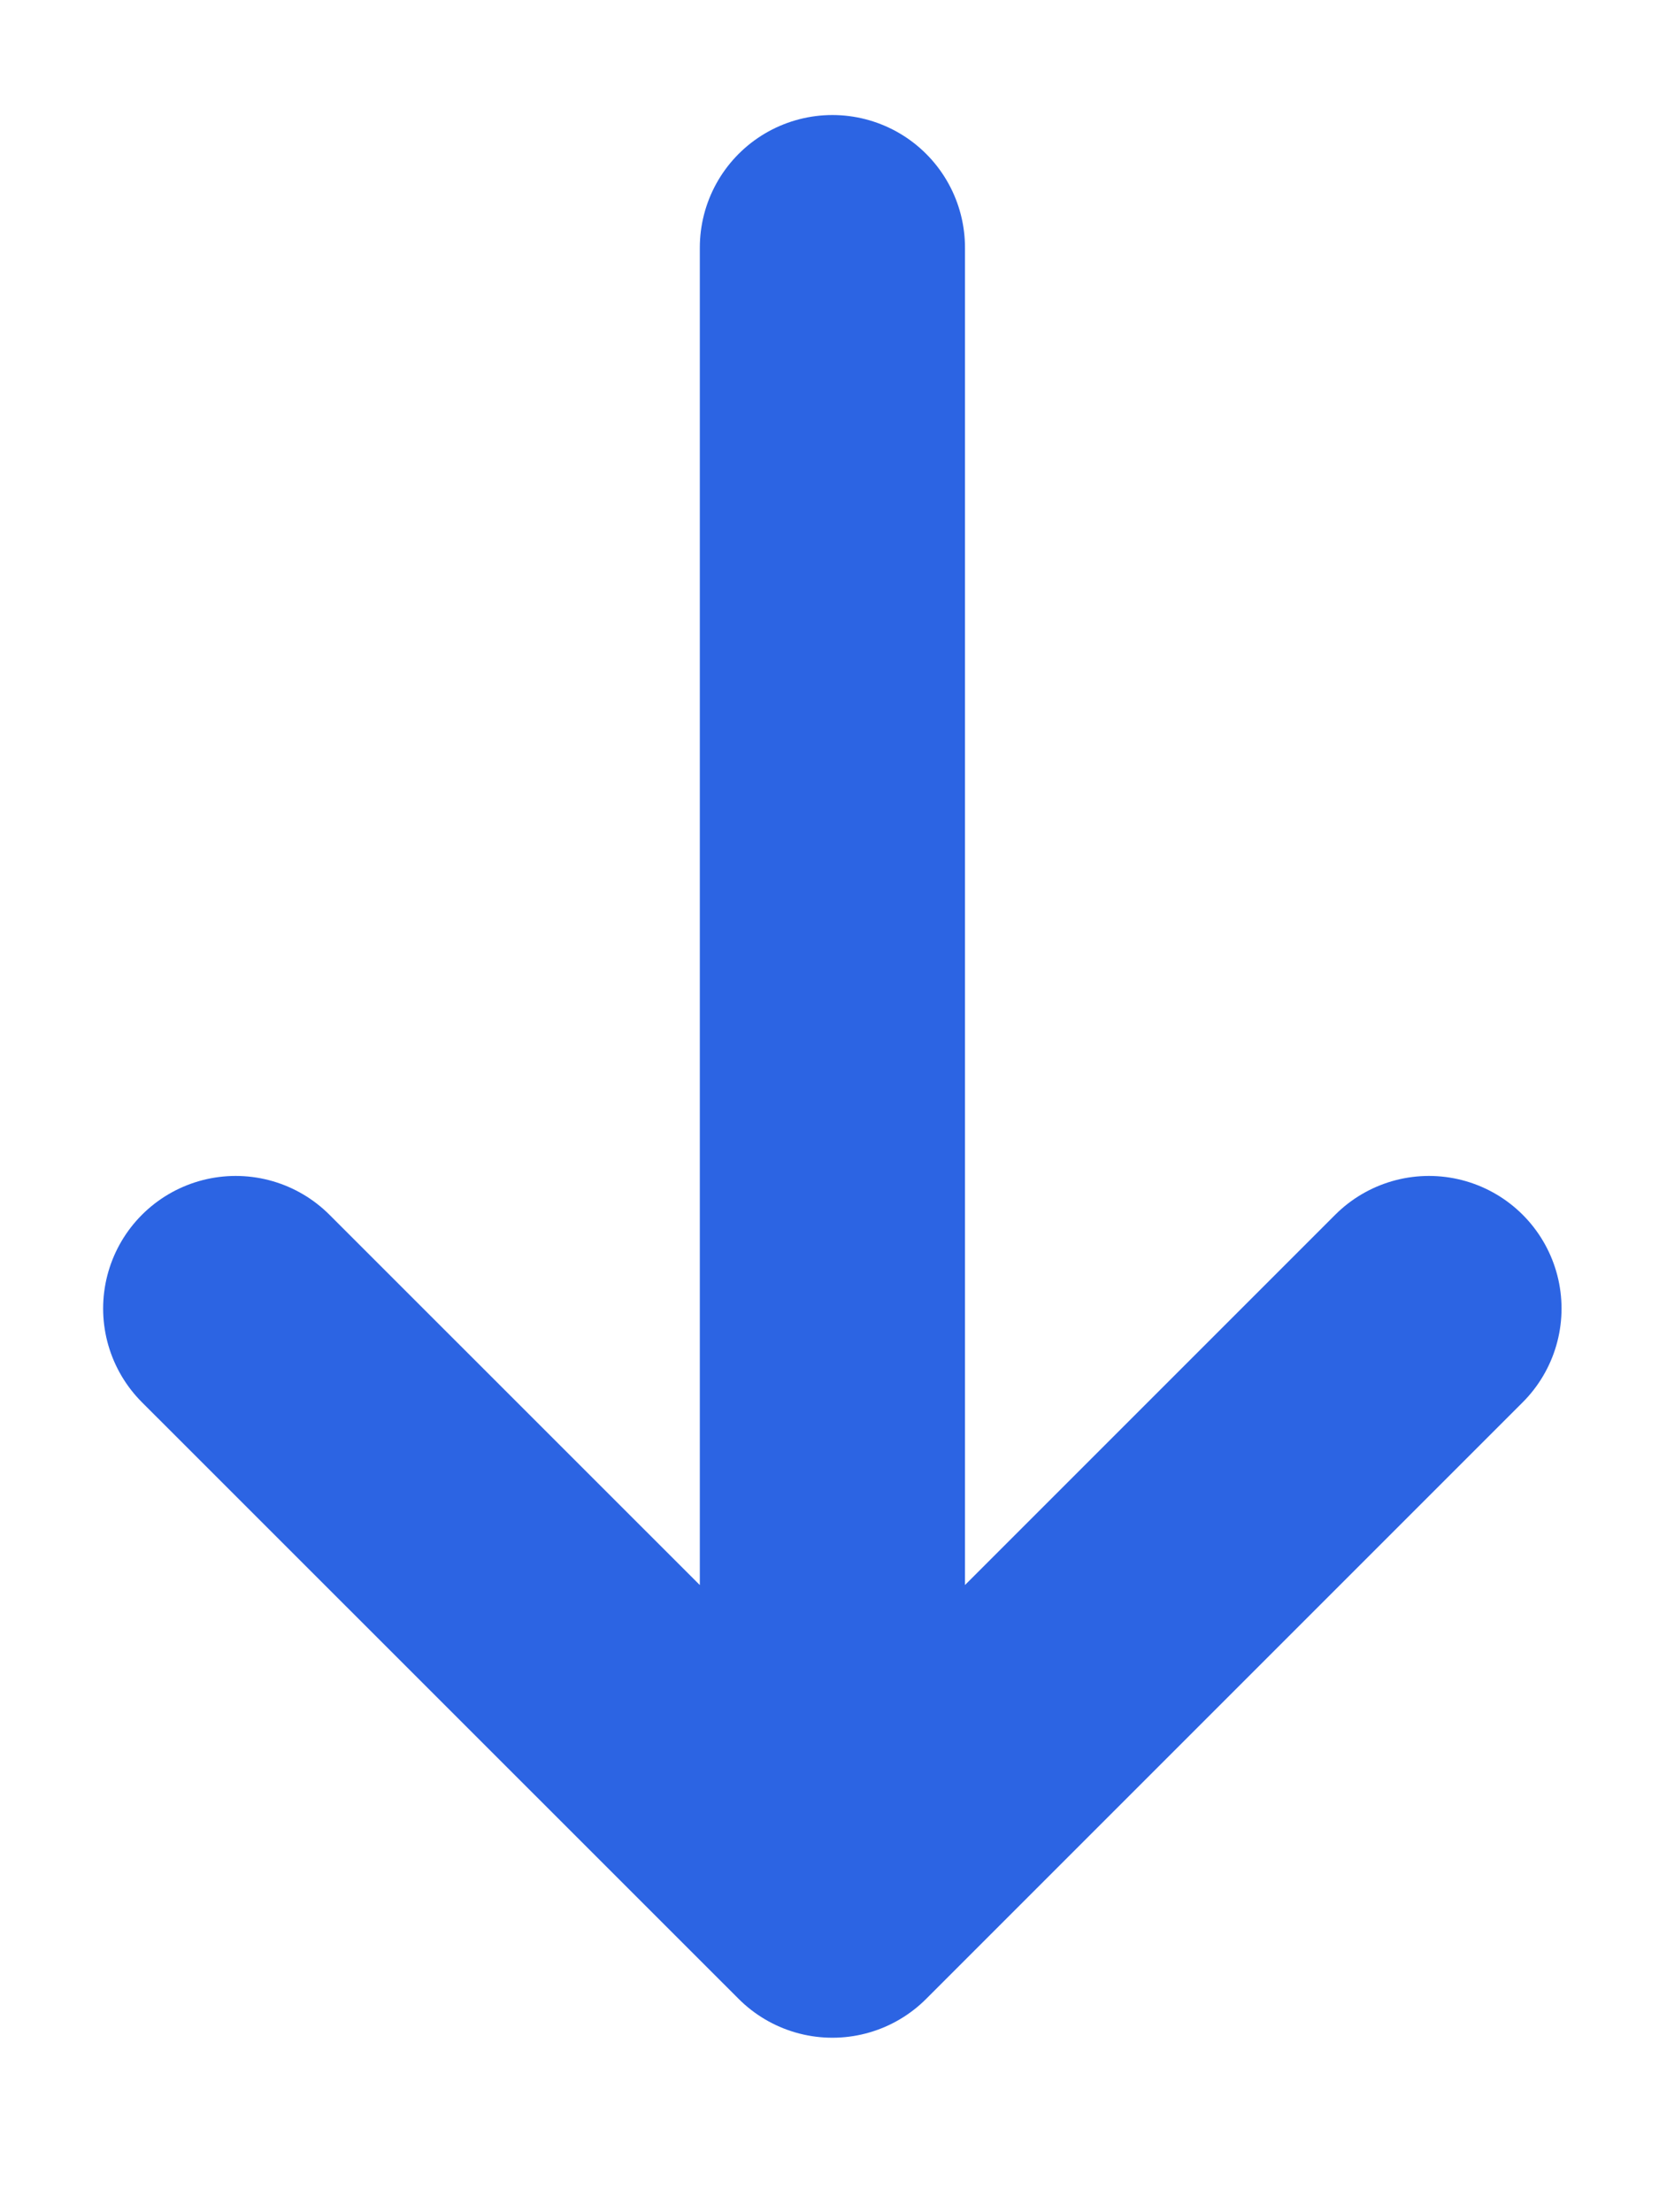 <svg width="12" height="16" viewBox="0 0 12 16" fill="none" xmlns="http://www.w3.org/2000/svg">
<path d="M6.021 1.791C6.021 2.175 6.021 10.103 6.021 13.779M6.021 13.779L10.336 9.464M6.021 13.779L1.705 9.464" stroke="#2C64E3" stroke-width="1.918" stroke-linecap="round"/>
</svg>
